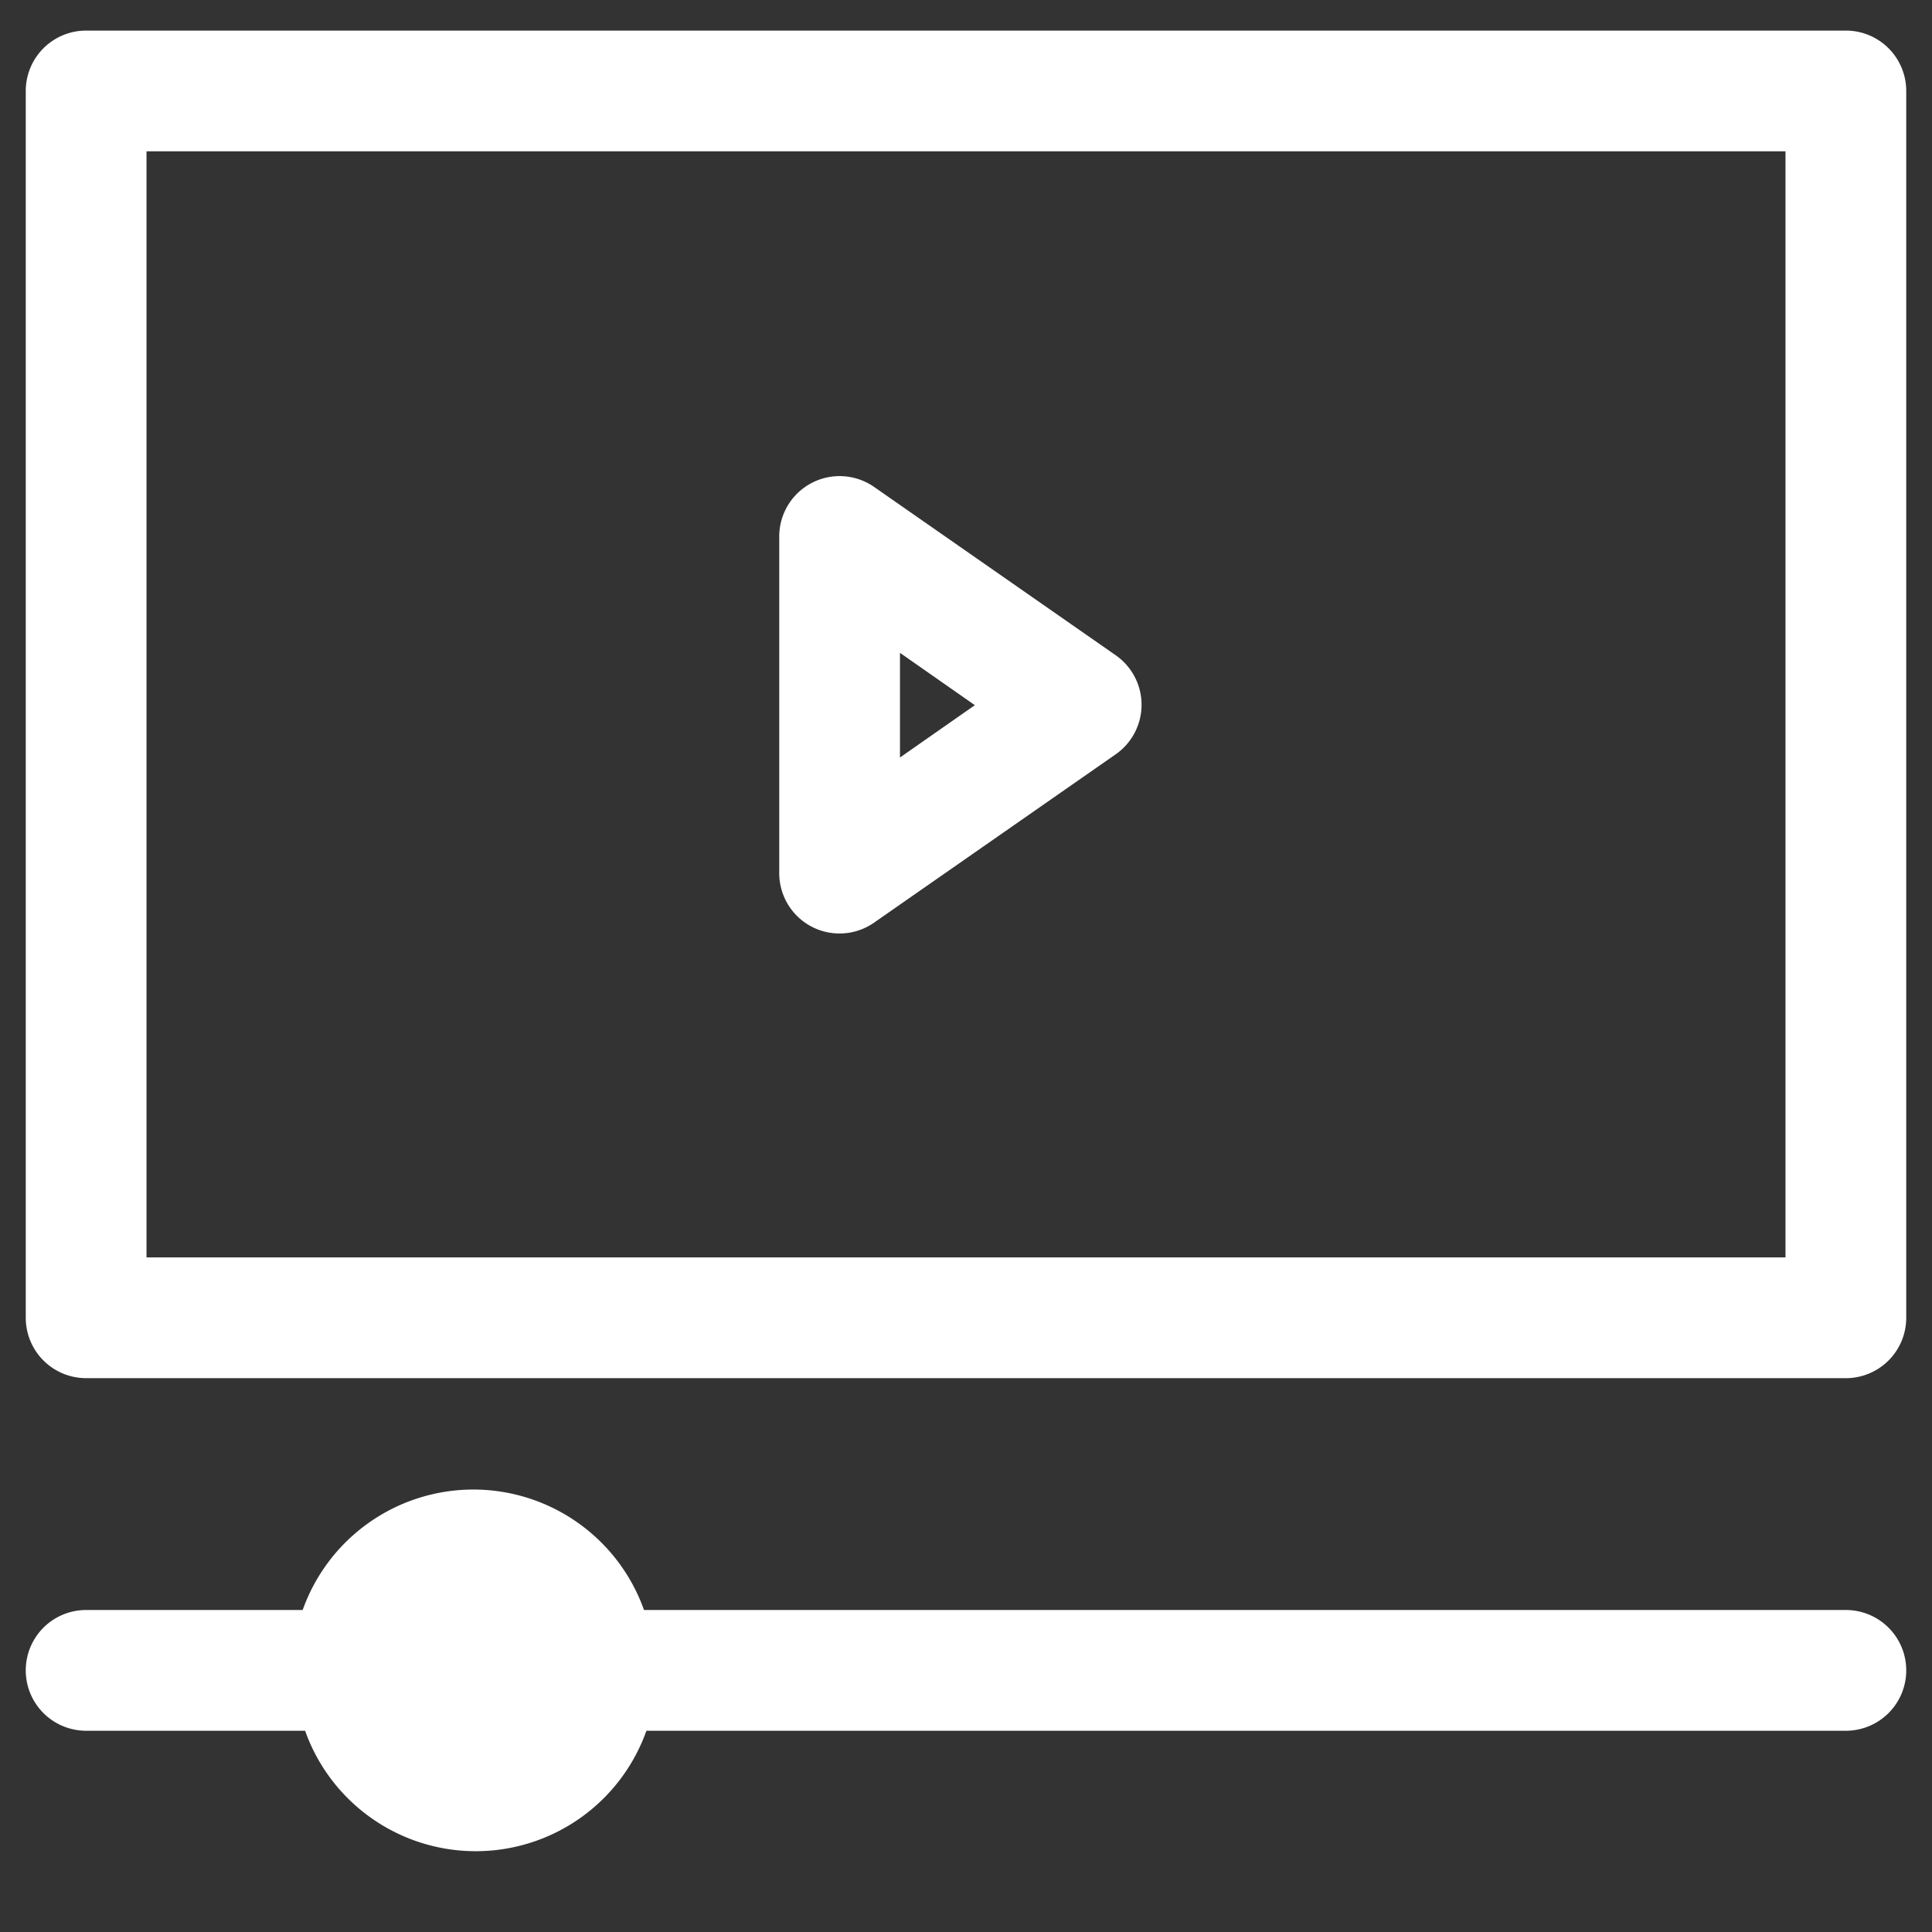 <?xml version="1.0" standalone="no"?><!DOCTYPE svg PUBLIC "-//W3C//DTD SVG 1.1//EN" "http://www.w3.org/Graphics/SVG/1.1/DTD/svg11.dtd"><svg t="1719303027040" class="icon" viewBox="0 0 1024 1024" version="1.1" xmlns="http://www.w3.org/2000/svg" p-id="2352" xmlns:xlink="http://www.w3.org/1999/xlink" width="200" height="200"><rect x="0" y="0" width="1024" height="1024" fill="#333333" stroke="none"/><path d="M978.347 853.333H341.333a96 96 0 0 0-180.907 0H45.653a32 32 0 0 0 0 64h116.053a96 96 0 0 0 180.907 0h635.733a32 32 0 0 0 0-64zM978.347 16.213H45.653a32 32 0 0 0-32 32v650.24a32 32 0 0 0 32 32h932.693a32 32 0 0 0 32-32V48.213a32 32 0 0 0-32-32z m-32 650.24H77.653V80.213h868.693z" fill="#ffffff" p-id="2353"></path><path d="M430.08 491.093a32 32 0 0 0 33.28-2.133l128-89.173a32 32 0 0 0 0-52.48l-128-89.173a32 32 0 0 0-50.347 26.027v178.347a32 32 0 0 0 17.067 28.587z m46.933-145.067l39.68 27.733-39.68 27.733z" fill="#ffffff" p-id="2354"></path></svg>